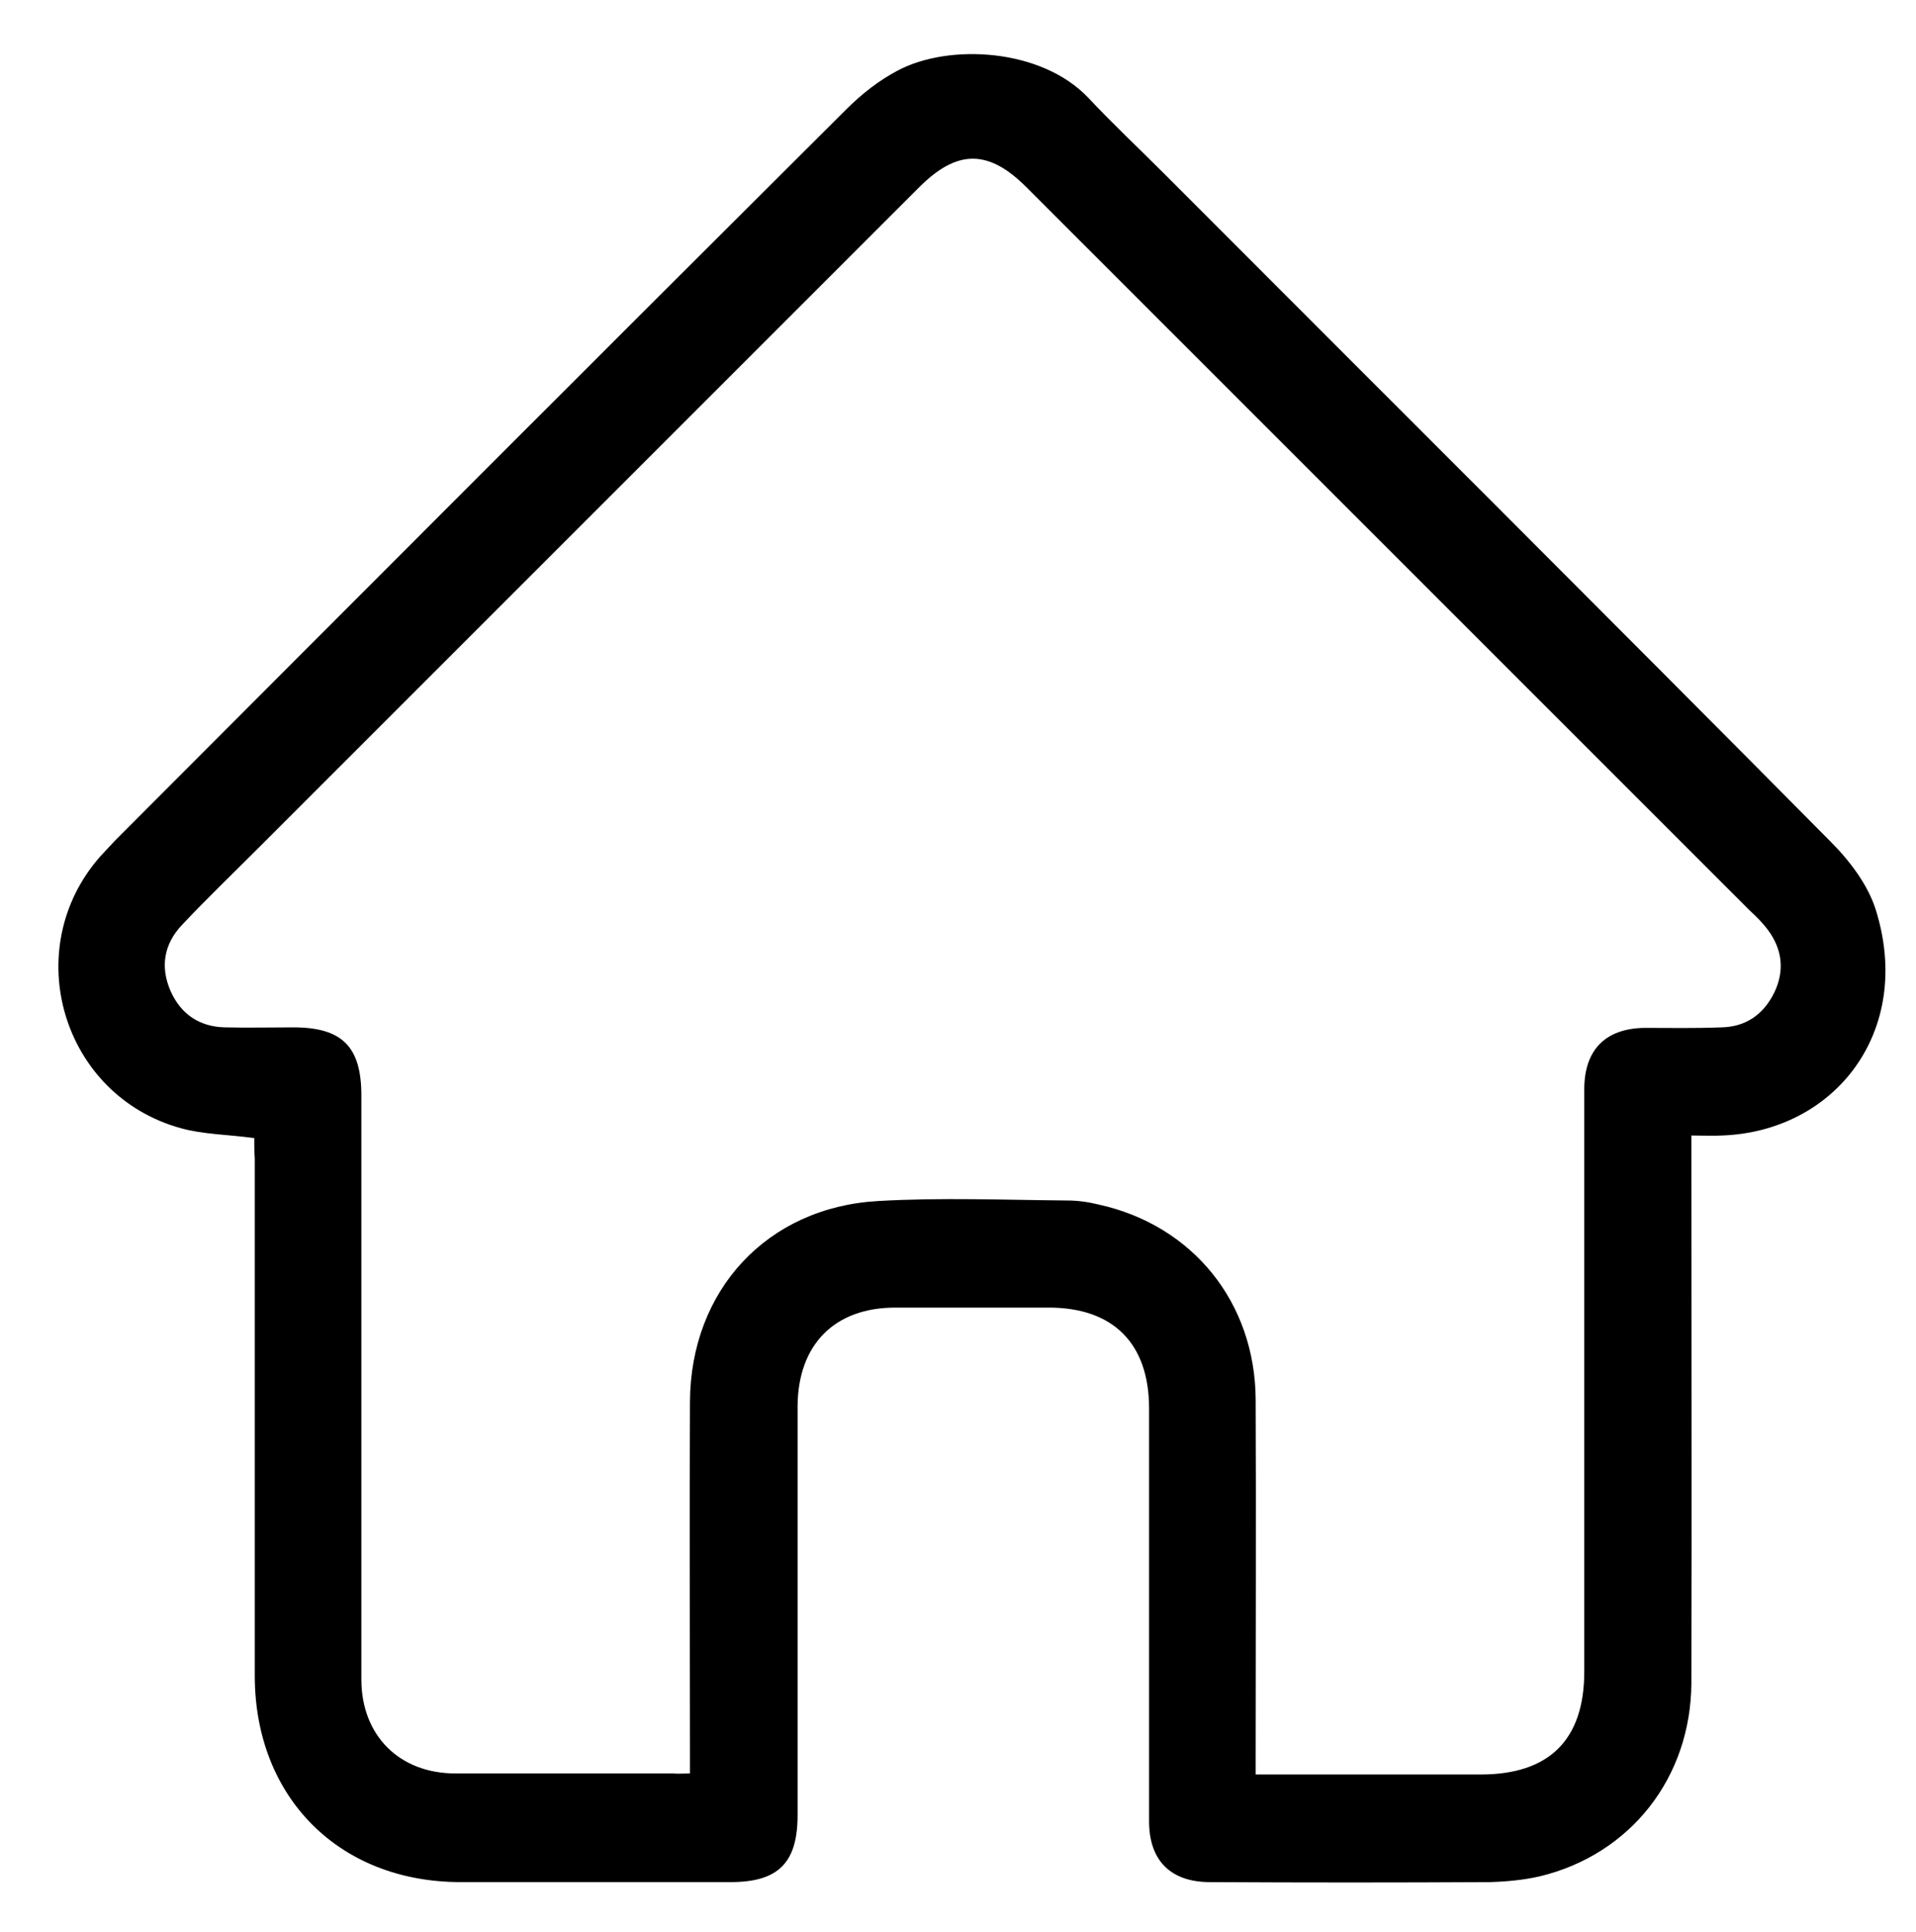 <?xml version="1.0" encoding="utf-8"?>
<!-- Generator: Adobe Illustrator 27.5.0, SVG Export Plug-In . SVG Version: 6.00 Build 0)  -->
<svg version="1.1" id="Capa_1" xmlns="http://www.w3.org/2000/svg" xmlns:xlink="http://www.w3.org/1999/xlink" x="0px" y="0px"
	 viewBox="0 0 368.5 371.6" style="enable-background:new 0 0 368.5 371.6;" xml:space="preserve">
<path d="M48.9,218.9c-5.1-0.7-9.8-0.7-14.1-1.9c-22.9-6.3-31.2-34.5-15.5-52.3c0.9-1,1.9-2,2.8-3C69,114.7,115.8,67.8,162.8,21
	c2.9-2.9,6.2-5.5,9.8-7.4c9.9-5.3,27.7-4.3,36.7,5.2c4.7,5,9.7,9.7,14.6,14.6c42.7,42.8,85.5,85.4,128.1,128.4
	c3.7,3.7,7.3,8.4,8.8,13.3c7.2,23.2-7.8,42.5-29.6,43.3c-1.8,0.1-3.6,0-5.9,0c0,1.6,0,3,0,4.3c0,33.7,0.1,67.3,0,101
	c-0.1,18.2-11.7,33-29.2,37.2c-3.1,0.7-6.3,1-9.5,1.1c-18,0.1-35.9,0.1-53.9,0c-7.5,0-11.7-4.1-11.7-11.7c0-26.5,0-52.9,0-79.4
	c0-12.5-6.9-19.4-19.3-19.4c-9.8,0-19.7,0-29.5,0c-11.7,0-18.7,7.1-18.8,18.9c0,26.2,0,52.4,0,78.7c0,9.2-3.7,12.9-12.9,12.9
	c-17.3,0-34.6,0-51.9,0c-23.3,0-39.5-16.2-39.6-39.5c0-33.2,0-66.4,0-99.6C48.9,221.4,48.9,220,48.9,218.9z M132.7,341.1
	c0-1.7,0-3.1,0-4.5c0-22.3-0.1-44.7,0-67c0.1-21.4,14.8-37.4,36.2-38.6c12.1-0.7,24.3-0.2,36.4-0.1c2,0,4.1,0.3,6.1,0.8
	c18,4,30,18.8,30.1,37.5c0.1,22.6,0,45.1,0,67.7c0,1.3,0,2.7,0,4.4c1.6,0,2.8,0,4.1,0c13.1,0,26.1,0,39.2,0
	c13.2,0,19.9-6.7,19.9-19.8c0-37.3,0-74.7,0-112c0-7.6,4.1-11.7,11.6-11.8c4.9,0,9.8,0.1,14.8-0.1c4.6-0.1,8-2.4,10.1-6.6
	c2.1-4.3,1.6-8.5-1.3-12.3c-1-1.3-2.1-2.4-3.3-3.5C290.2,128.8,243.8,82.4,197.4,36c-7.3-7.3-13.3-7.3-20.6,0
	c-42.3,42.3-84.7,84.7-127,127c-4.9,4.9-10,9.8-14.8,14.9c-3.5,3.7-4.2,8.1-2.2,12.7c2,4.5,5.6,6.9,10.5,7c4.3,0.1,8.7,0,13.1,0
	c9.4,0,13.1,3.7,13.1,13.1c0,37.4,0,74.9,0,112.3c0,10.8,7.3,18.1,18.1,18.1c14,0,27.9,0,41.9,0
	C130.4,341.2,131.3,341.1,132.7,341.1z"/>
</svg>
